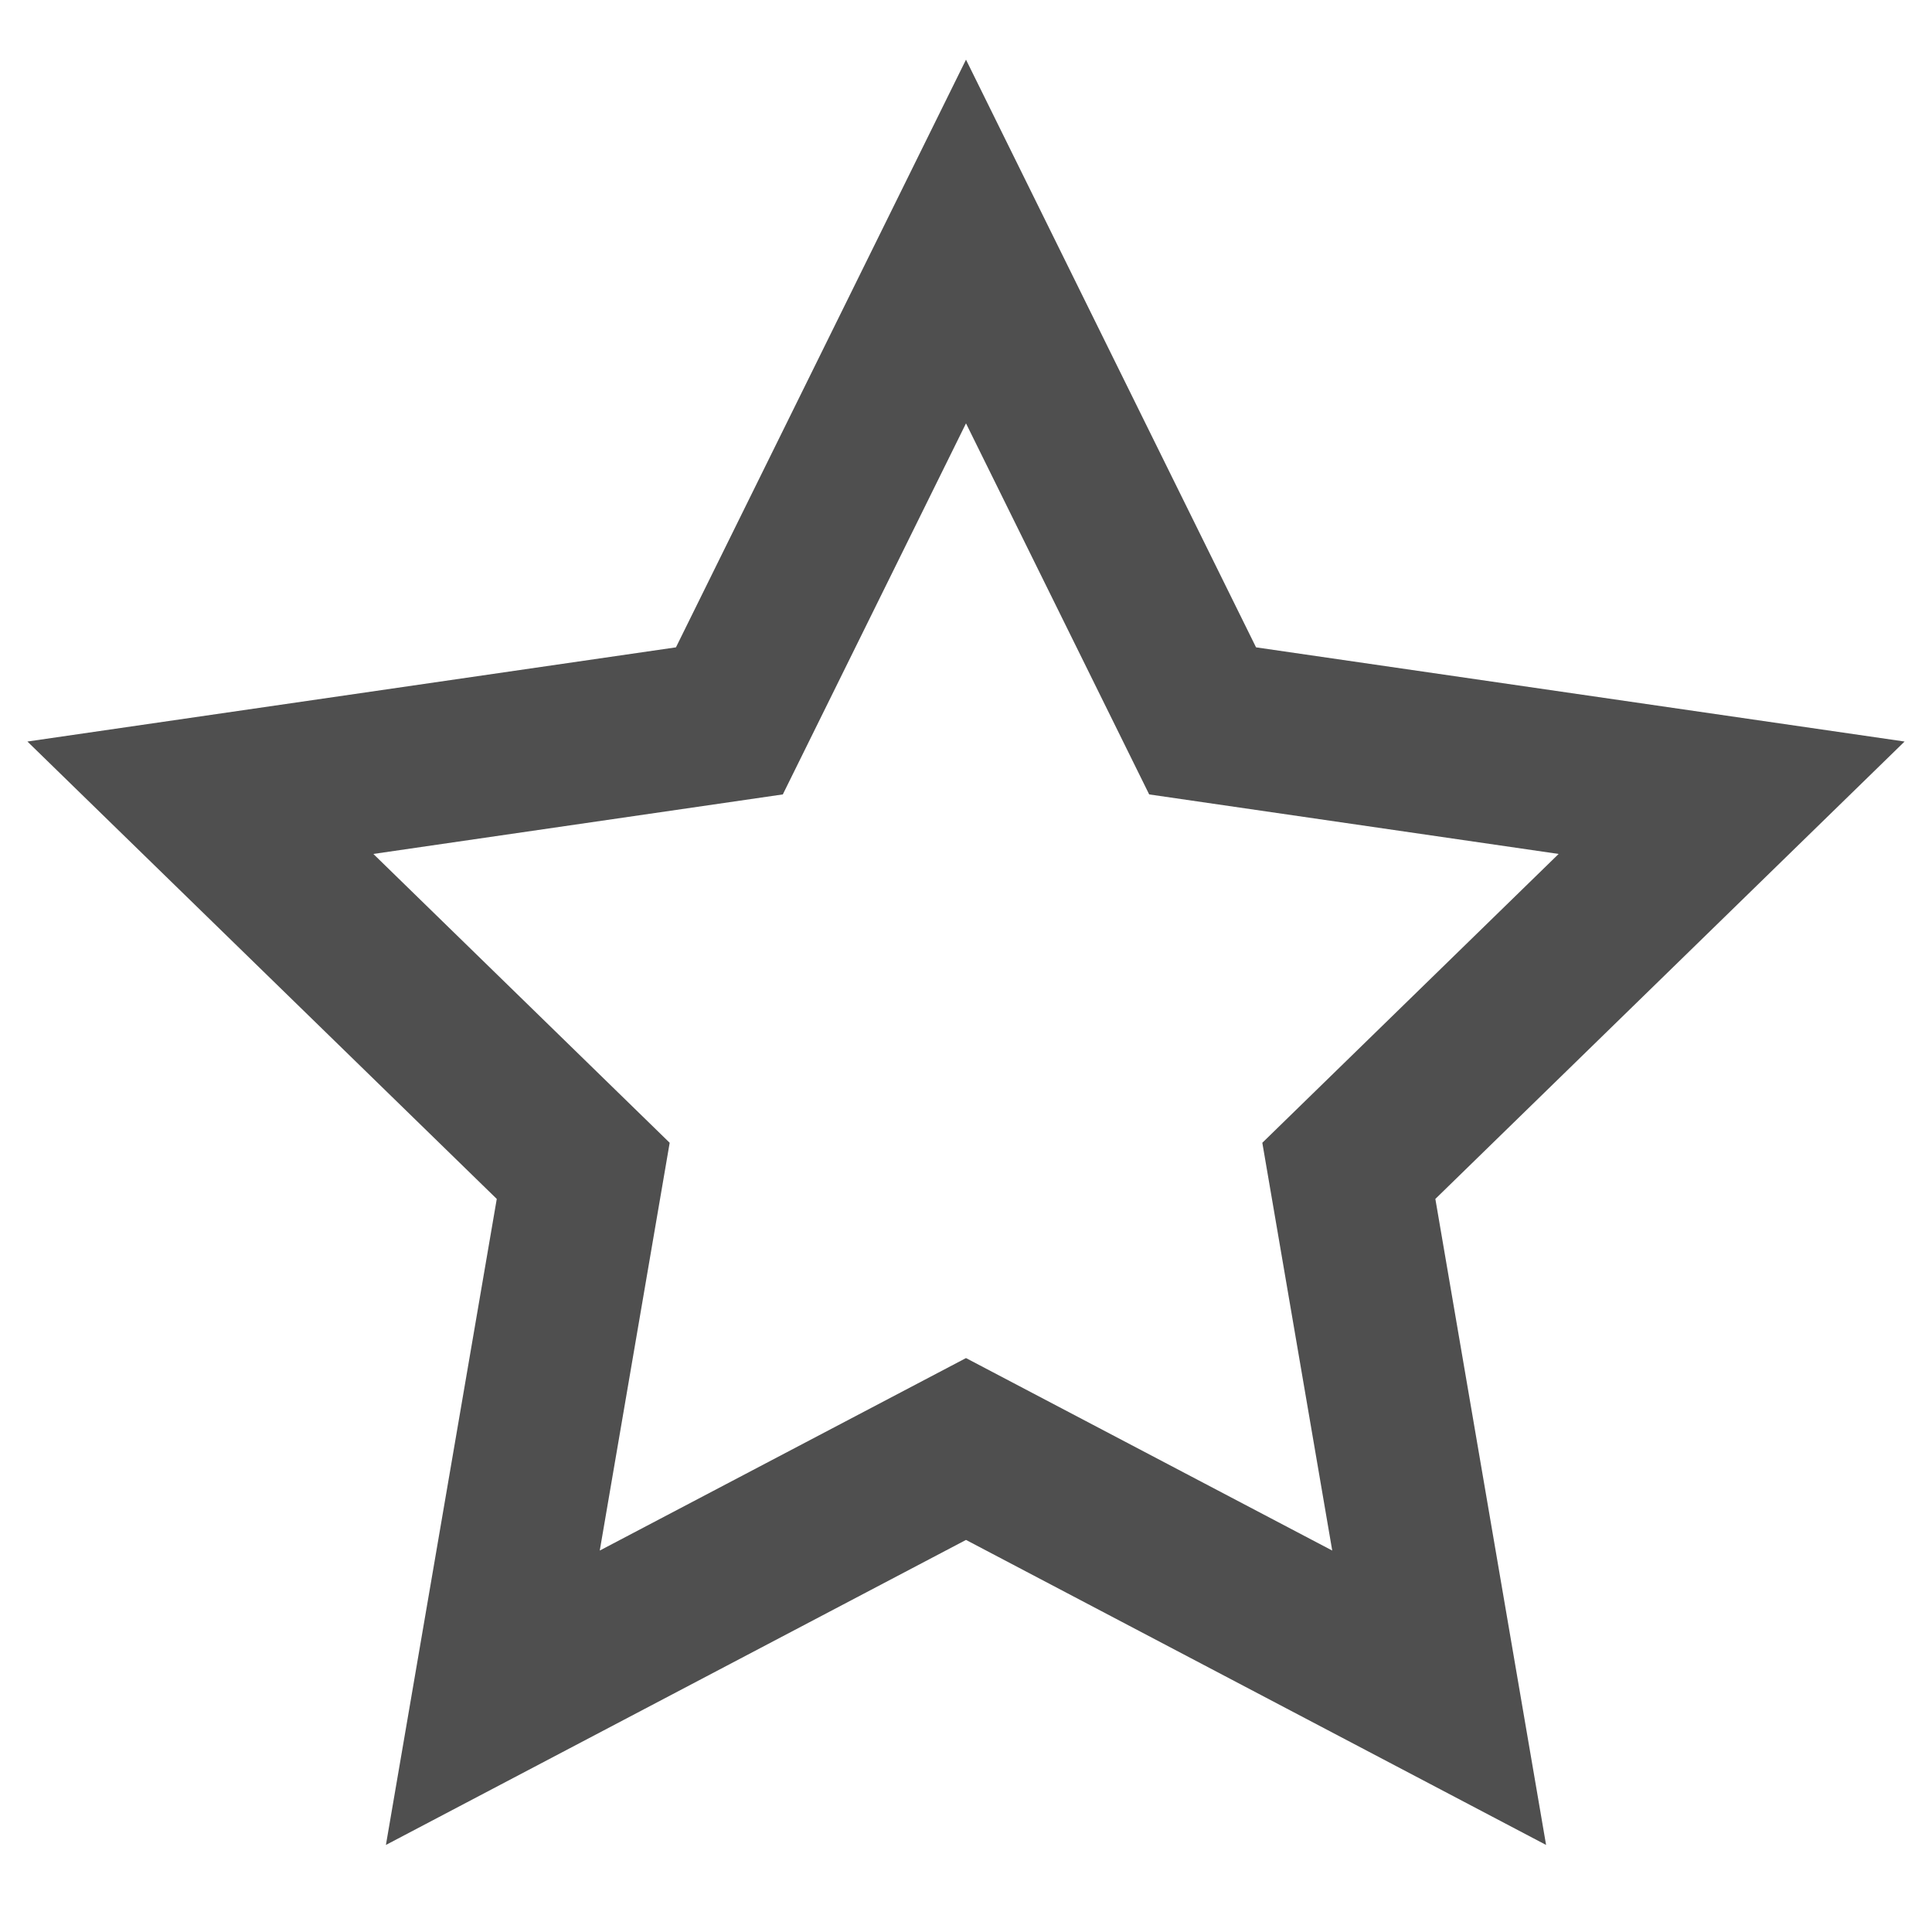 <svg width="16" height="16" viewBox="0 0 16 16" fill="none" xmlns="http://www.w3.org/2000/svg">
<path fill-rule="evenodd" clip-rule="evenodd" d="M4.114 9.929L3.196 15.279L8 12.753L12.804 15.279L11.887 9.929L15.773 6.141L10.402 5.361L8 0.494L5.598 5.361L0.227 6.141L4.114 9.929ZM10.454 9.464L11.033 12.841L8 11.247L4.967 12.841L5.546 9.464L3.092 7.072L6.483 6.579L8 3.506L9.517 6.579L12.908 7.072L10.454 9.464Z" fill="#4F4F4F"/>
</svg>
